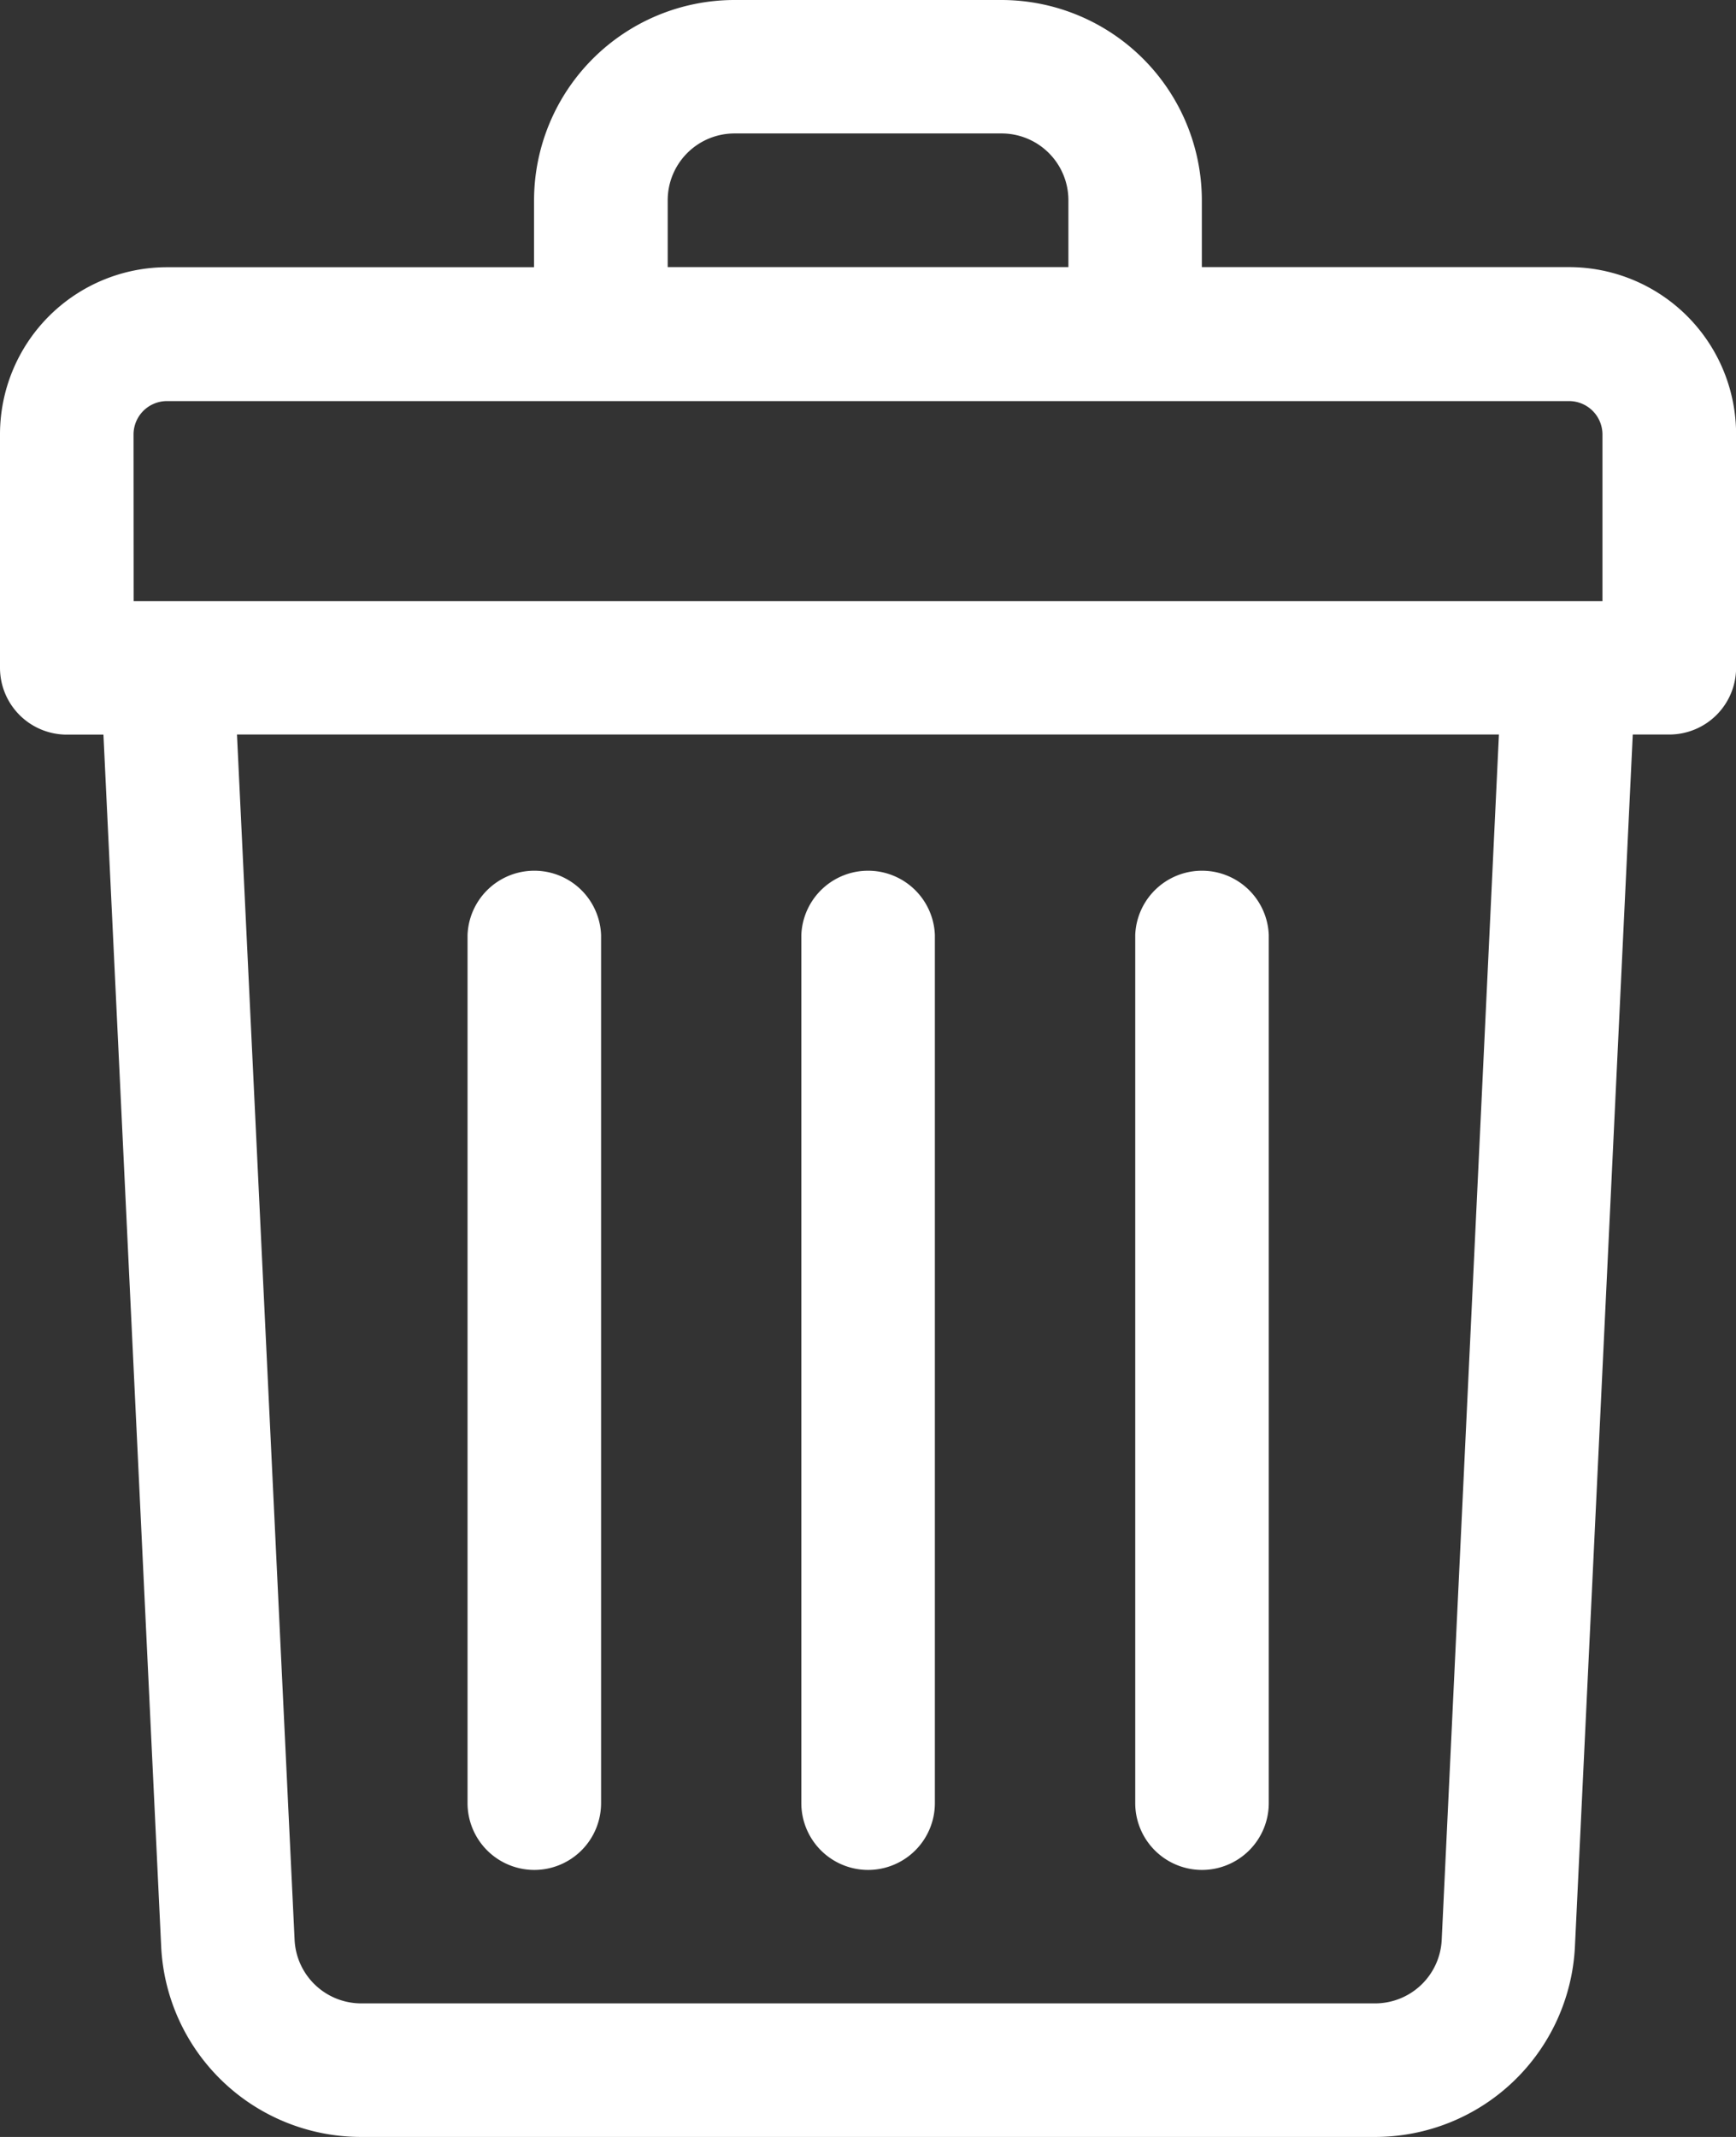 <svg id="Group_1427" data-name="Group 1427" xmlns="http://www.w3.org/2000/svg" width="16.783" height="20.656" viewBox="0 0 16.783 20.656">
  <rect x="0" y="0" width="16.783" height="20.656" fill="#333333" stroke="none"/>
  <g id="trash_8_" data-name="trash (8)">
    <path id="Path_1777" data-name="Path 1777" d="M63.169,2.582h-3.55V1.937A1.939,1.939,0,0,0,57.683,0H55.1a1.939,1.939,0,0,0-1.937,1.937v.646h-3.55A1.616,1.616,0,0,0,48,4.2V6.455a.646.646,0,0,0,.646.646H49l.558,11.711a1.934,1.934,0,0,0,1.934,1.844h9.8a1.934,1.934,0,0,0,1.934-1.844L63.785,7.1h.353a.646.646,0,0,0,.646-.646V4.2A1.616,1.616,0,0,0,63.169,2.582Zm-8.714-.646a.646.646,0,0,1,.646-.646h2.582a.646.646,0,0,1,.646.646v.646H54.455ZM49.291,4.2a.323.323,0,0,1,.323-.323H63.169a.323.323,0,0,1,.323.323V5.81h-14.2ZM61.938,18.75a.645.645,0,0,1-.645.615h-9.8a.645.645,0,0,1-.645-.615L50.291,7.1h12.2Z" transform="translate(-48)" fill="#fff"/>
    <path id="Path_1778" data-name="Path 1778" d="M240.646,217.683a.646.646,0,0,0,.646-.646v-8.392a.646.646,0,0,0-1.291,0v8.392A.646.646,0,0,0,240.646,217.683Z" transform="translate(-232.254 -199.608)" fill="#fff"/>
    <path id="Path_1779" data-name="Path 1779" d="M320.646,217.683a.646.646,0,0,0,.646-.646v-8.392a.646.646,0,0,0-1.291,0v8.392A.646.646,0,0,0,320.646,217.683Z" transform="translate(-309.026 -199.608)" fill="#fff"/>
    <path id="Path_1780" data-name="Path 1780" d="M160.646,217.683a.646.646,0,0,0,.646-.646v-8.392a.646.646,0,0,0-1.291,0v8.392A.646.646,0,0,0,160.646,217.683Z" transform="translate(-155.481 -199.608)" fill="#fff"/>
  </g>
</svg>
